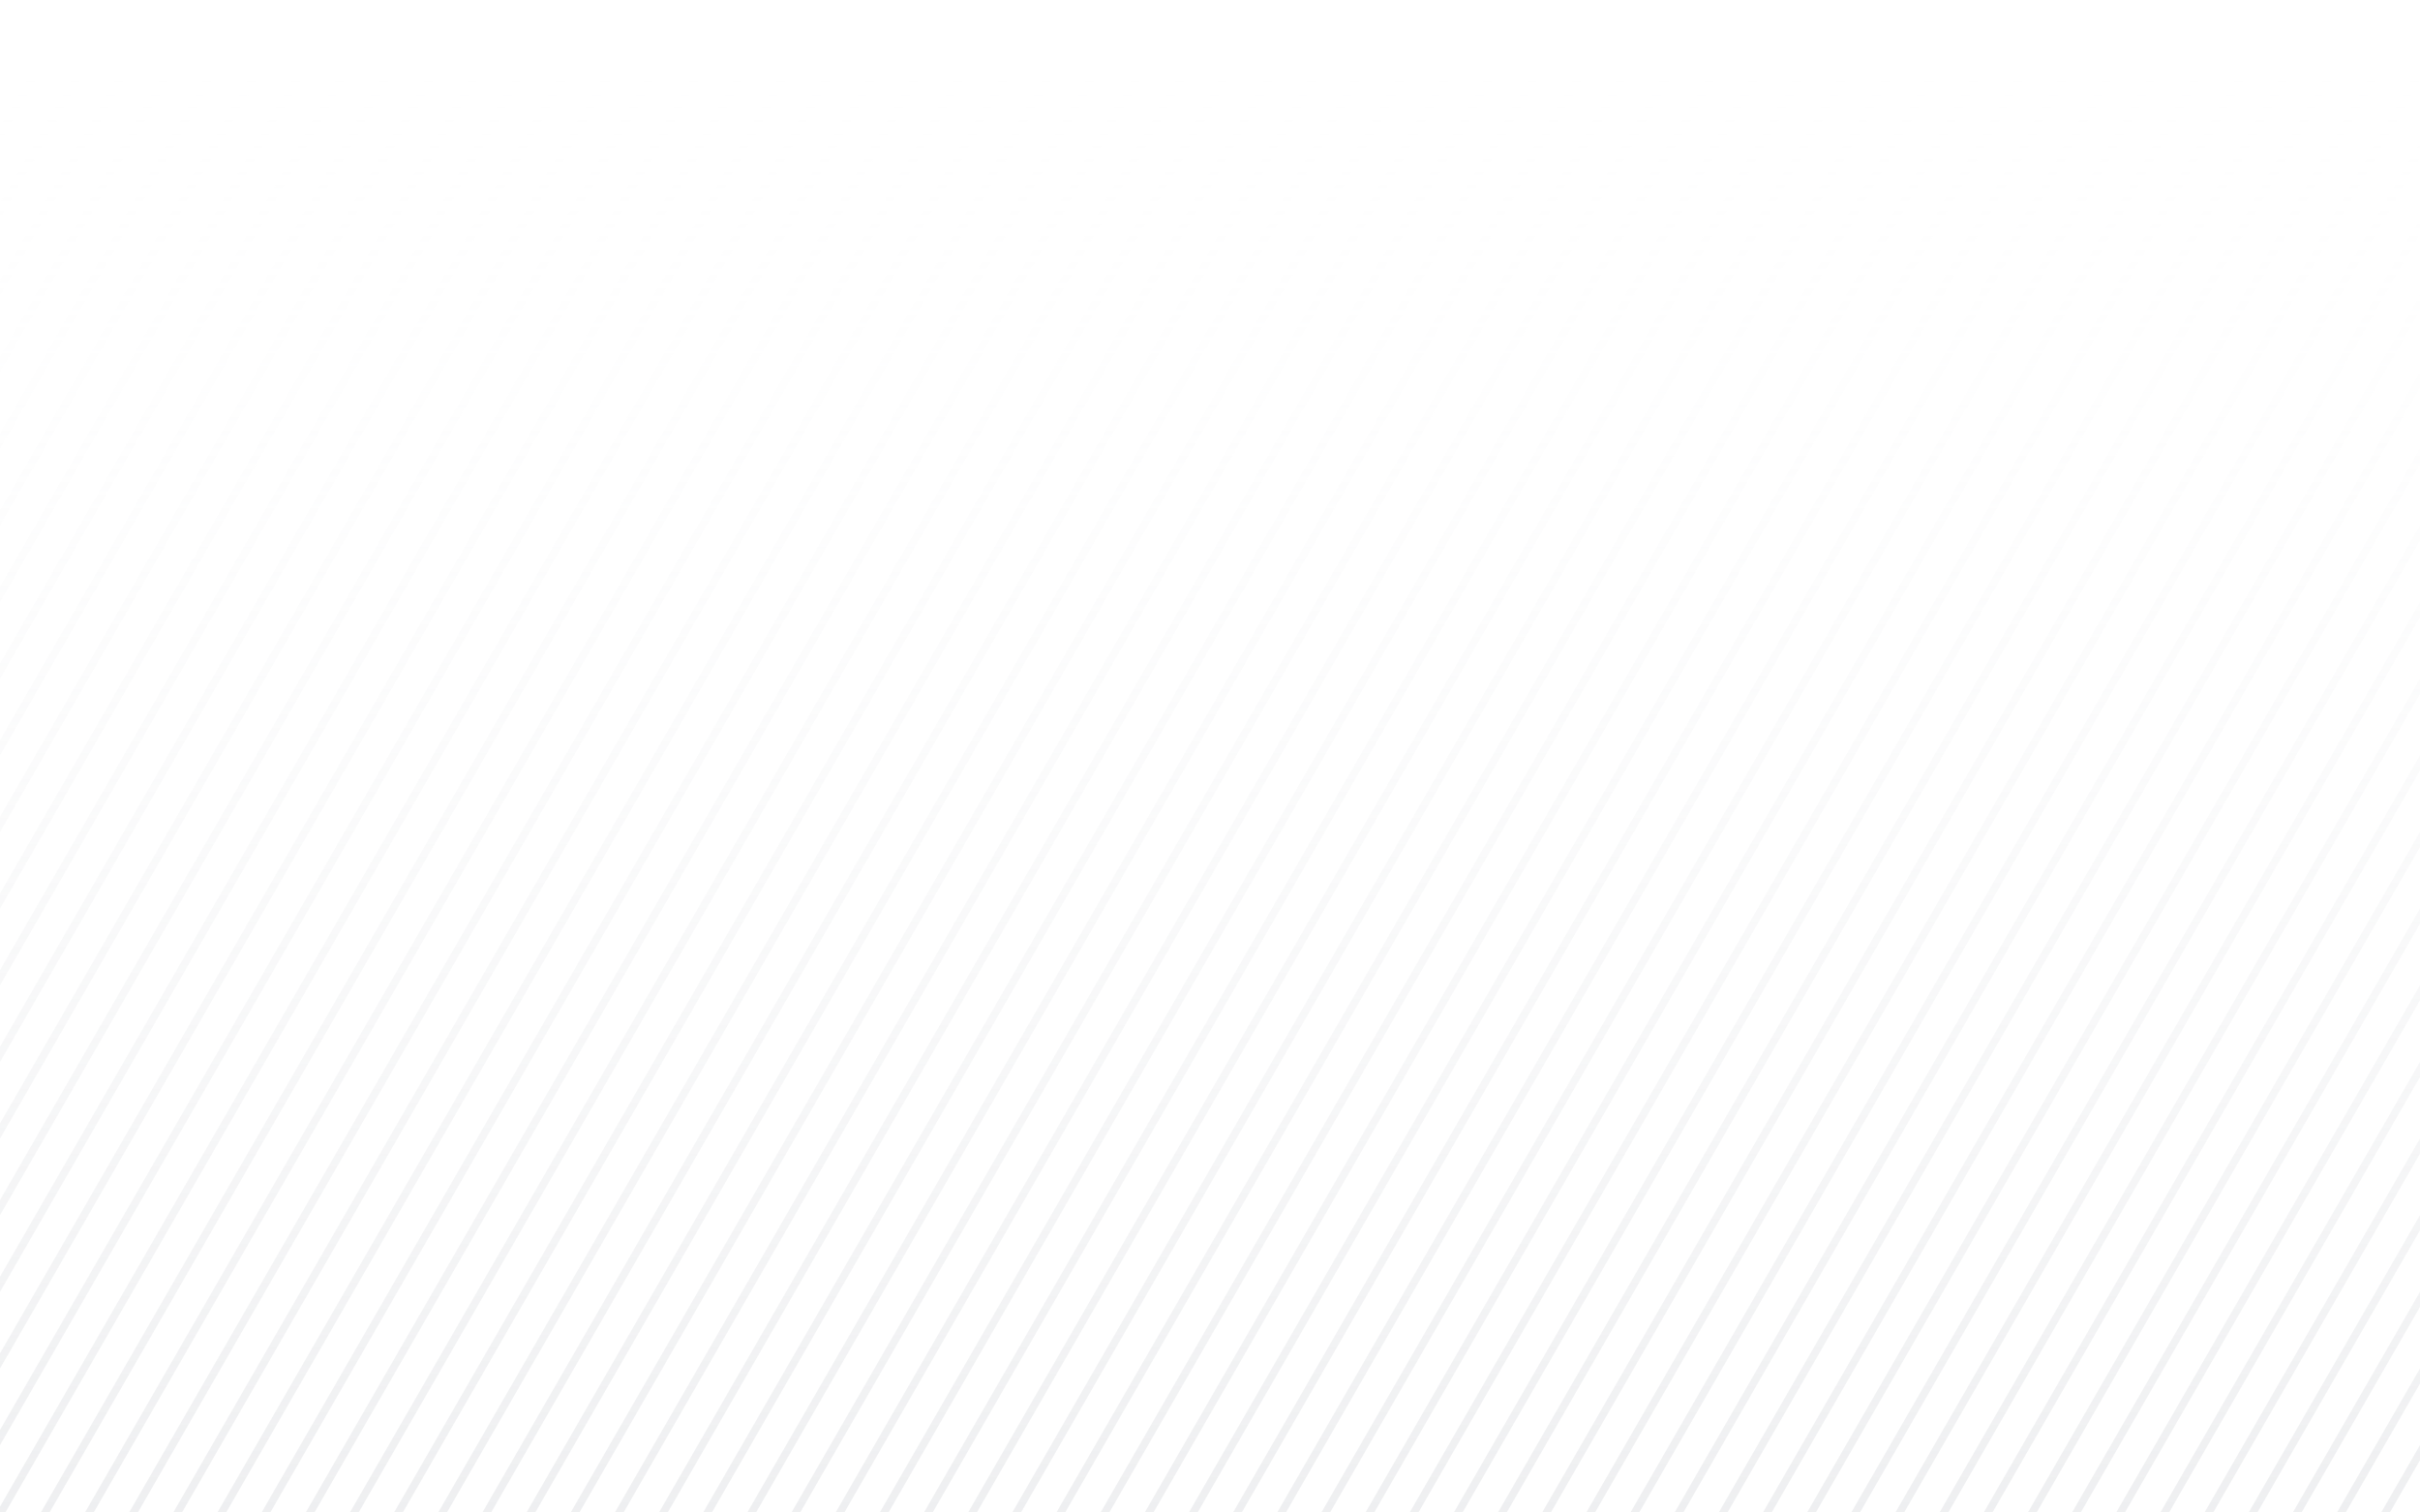 <svg height="200" viewBox="0 0 320 200" width="320" xmlns="http://www.w3.org/2000/svg" xmlns:xlink="http://www.w3.org/1999/xlink"><linearGradient id="a" x1="50%" x2="50%" y1="98.663%" y2="0%"><stop offset="0" stop-color="#D8DADE"/><stop offset="1" stop-color="#fff" stop-opacity="0"/></linearGradient><path d="m-13.307.363-126.331 219.273m132.17-219.273-126.331 219.273m132.17-219.273-126.331 219.273m132.17-219.273-126.331 219.273m132.17-219.273-126.331 219.273m132.17-219.273-126.331 219.273m132.17-219.273-126.331 219.273m132.17-219.273-126.331 219.273m132.17-219.273-126.331 219.273m132.17-219.273-126.331 219.273m132.17-219.273-126.331 219.273m132.17-219.273-126.331 219.273m132.17-219.273-126.331 219.273m132.17-219.273-126.331 219.273m132.17-219.273-126.331 219.273m132.17-219.273-126.331 219.273m132.17-219.273-126.331 219.273m132.17-219.273-126.331 219.273m132.17-219.273-126.331 219.273m132.17-219.273-126.331 219.273m132.17-219.273-126.331 219.273m132.17-219.273-126.331 219.273m132.17-219.273-126.331 219.273m132.17-219.273-126.331 219.273m132.17-219.273-126.331 219.273m132.17-219.273-126.331 219.273m132.17-219.273-126.331 219.273m132.17-219.273-126.331 219.273m132.17-219.273-126.331 219.273m132.17-219.273-126.331 219.273m132.17-219.273-126.331 219.273m132.17-219.273-126.331 219.273m132.17-219.273-126.331 219.273m132.17-219.273-126.331 219.273m132.17-219.273-126.331 219.273m132.17-219.273-126.331 219.273m132.17-219.273-126.331 219.273m132.17-219.273-126.331 219.273m132.17-219.273-126.331 219.273m132.17-219.273-126.331 219.273m132.17-219.273-126.331 219.273m132.17-219.273-126.331 219.273m132.17-219.273-126.331 219.273m132.17-219.273-126.331 219.273m132.17-219.273-126.331 219.273m132.17-219.273-126.331 219.273m132.17-219.273-126.331 219.273m132.17-219.273-126.331 219.273m132.17-219.273-126.331 219.273m132.17-219.273-126.331 219.273m132.17-219.273-126.331 219.273m132.17-219.273-126.331 219.273m132.17-219.273-126.331 219.273m132.17-219.273-126.331 219.273m132.17-219.273-126.331 219.273m132.17-219.273-126.331 219.273m132.17-219.273-126.331 219.273m132.17-219.273-126.331 219.273m132.17-219.273-126.331 219.273m132.17-219.273-126.331 219.273m132.17-219.273-126.331 219.273m132.17-219.273-126.331 219.273m132.17-219.273-126.331 219.273m132.17-219.273-126.331 219.273m132.17-219.273-126.331 219.273m132.17-219.273-126.331 219.273m132.17-219.273-126.331 219.273m132.17-219.273-126.331 219.273m132.17-219.273-126.331 219.273m132.17-219.273-126.331 219.273m132.17-219.273-126.331 219.273m132.17-219.273-126.331 219.273m132.17-219.273-126.331 219.273m132.17-219.273-126.331 219.273m132.17-219.273-126.331 219.273m132.17-219.273-126.331 219.273m132.17-219.273-126.331 219.273m132.17-219.273-126.331 219.273m132.17-219.273-126.331 219.273m132.17-219.273-126.331 219.273m132.17-219.273-126.331 219.273m132.17-219.273-126.331 219.273" fill="none" opacity=".5" stroke="url(#a)" stroke-linecap="square"/></svg>
